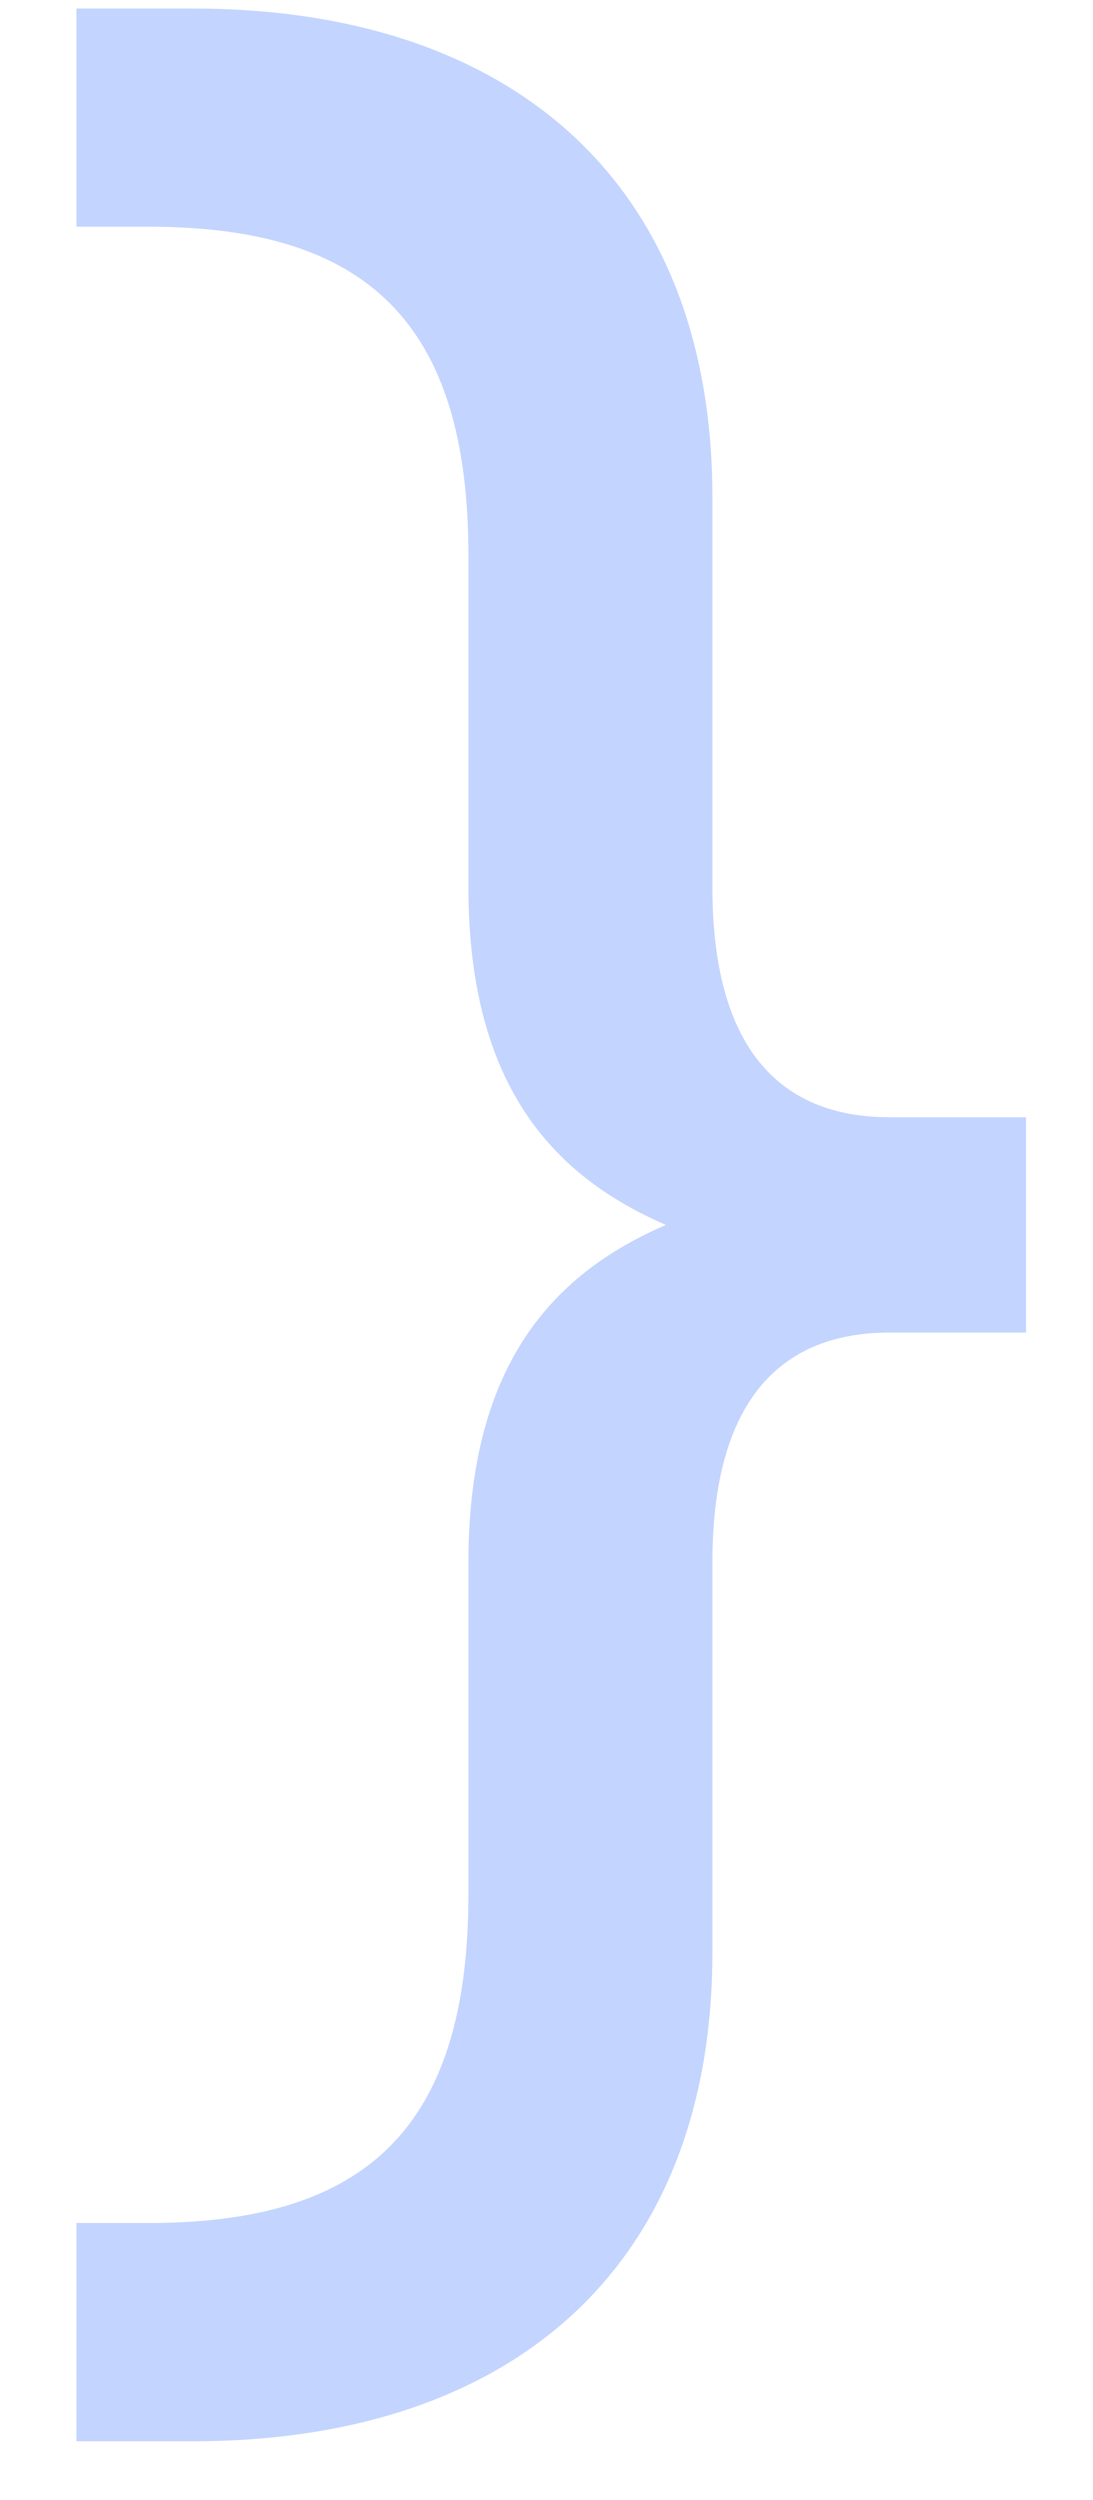 <svg width="14" height="32" viewBox="0 0 14 32" fill="none" xmlns="http://www.w3.org/2000/svg">
<path d="M13.142 17.056H11.393C9.98 17.056 9.125 17.95 9.125 19.998V24.989C9.125 29.049 6.521 31.247 2.466 31.247H0.979V28.453H1.908C4.698 28.453 6 27.224 6 24.244V19.998C6 17.391 7.153 16.274 8.529 15.678C7.153 15.082 6 13.964 6 11.357V7.111C6 4.131 4.698 2.902 1.908 2.902H0.979V0.109H2.466C6.521 0.109 9.125 2.306 9.125 6.366V11.357C9.125 13.406 9.98 14.3 11.393 14.3H13.142V17.056Z" fill="#C3D4FF"/>
</svg>

